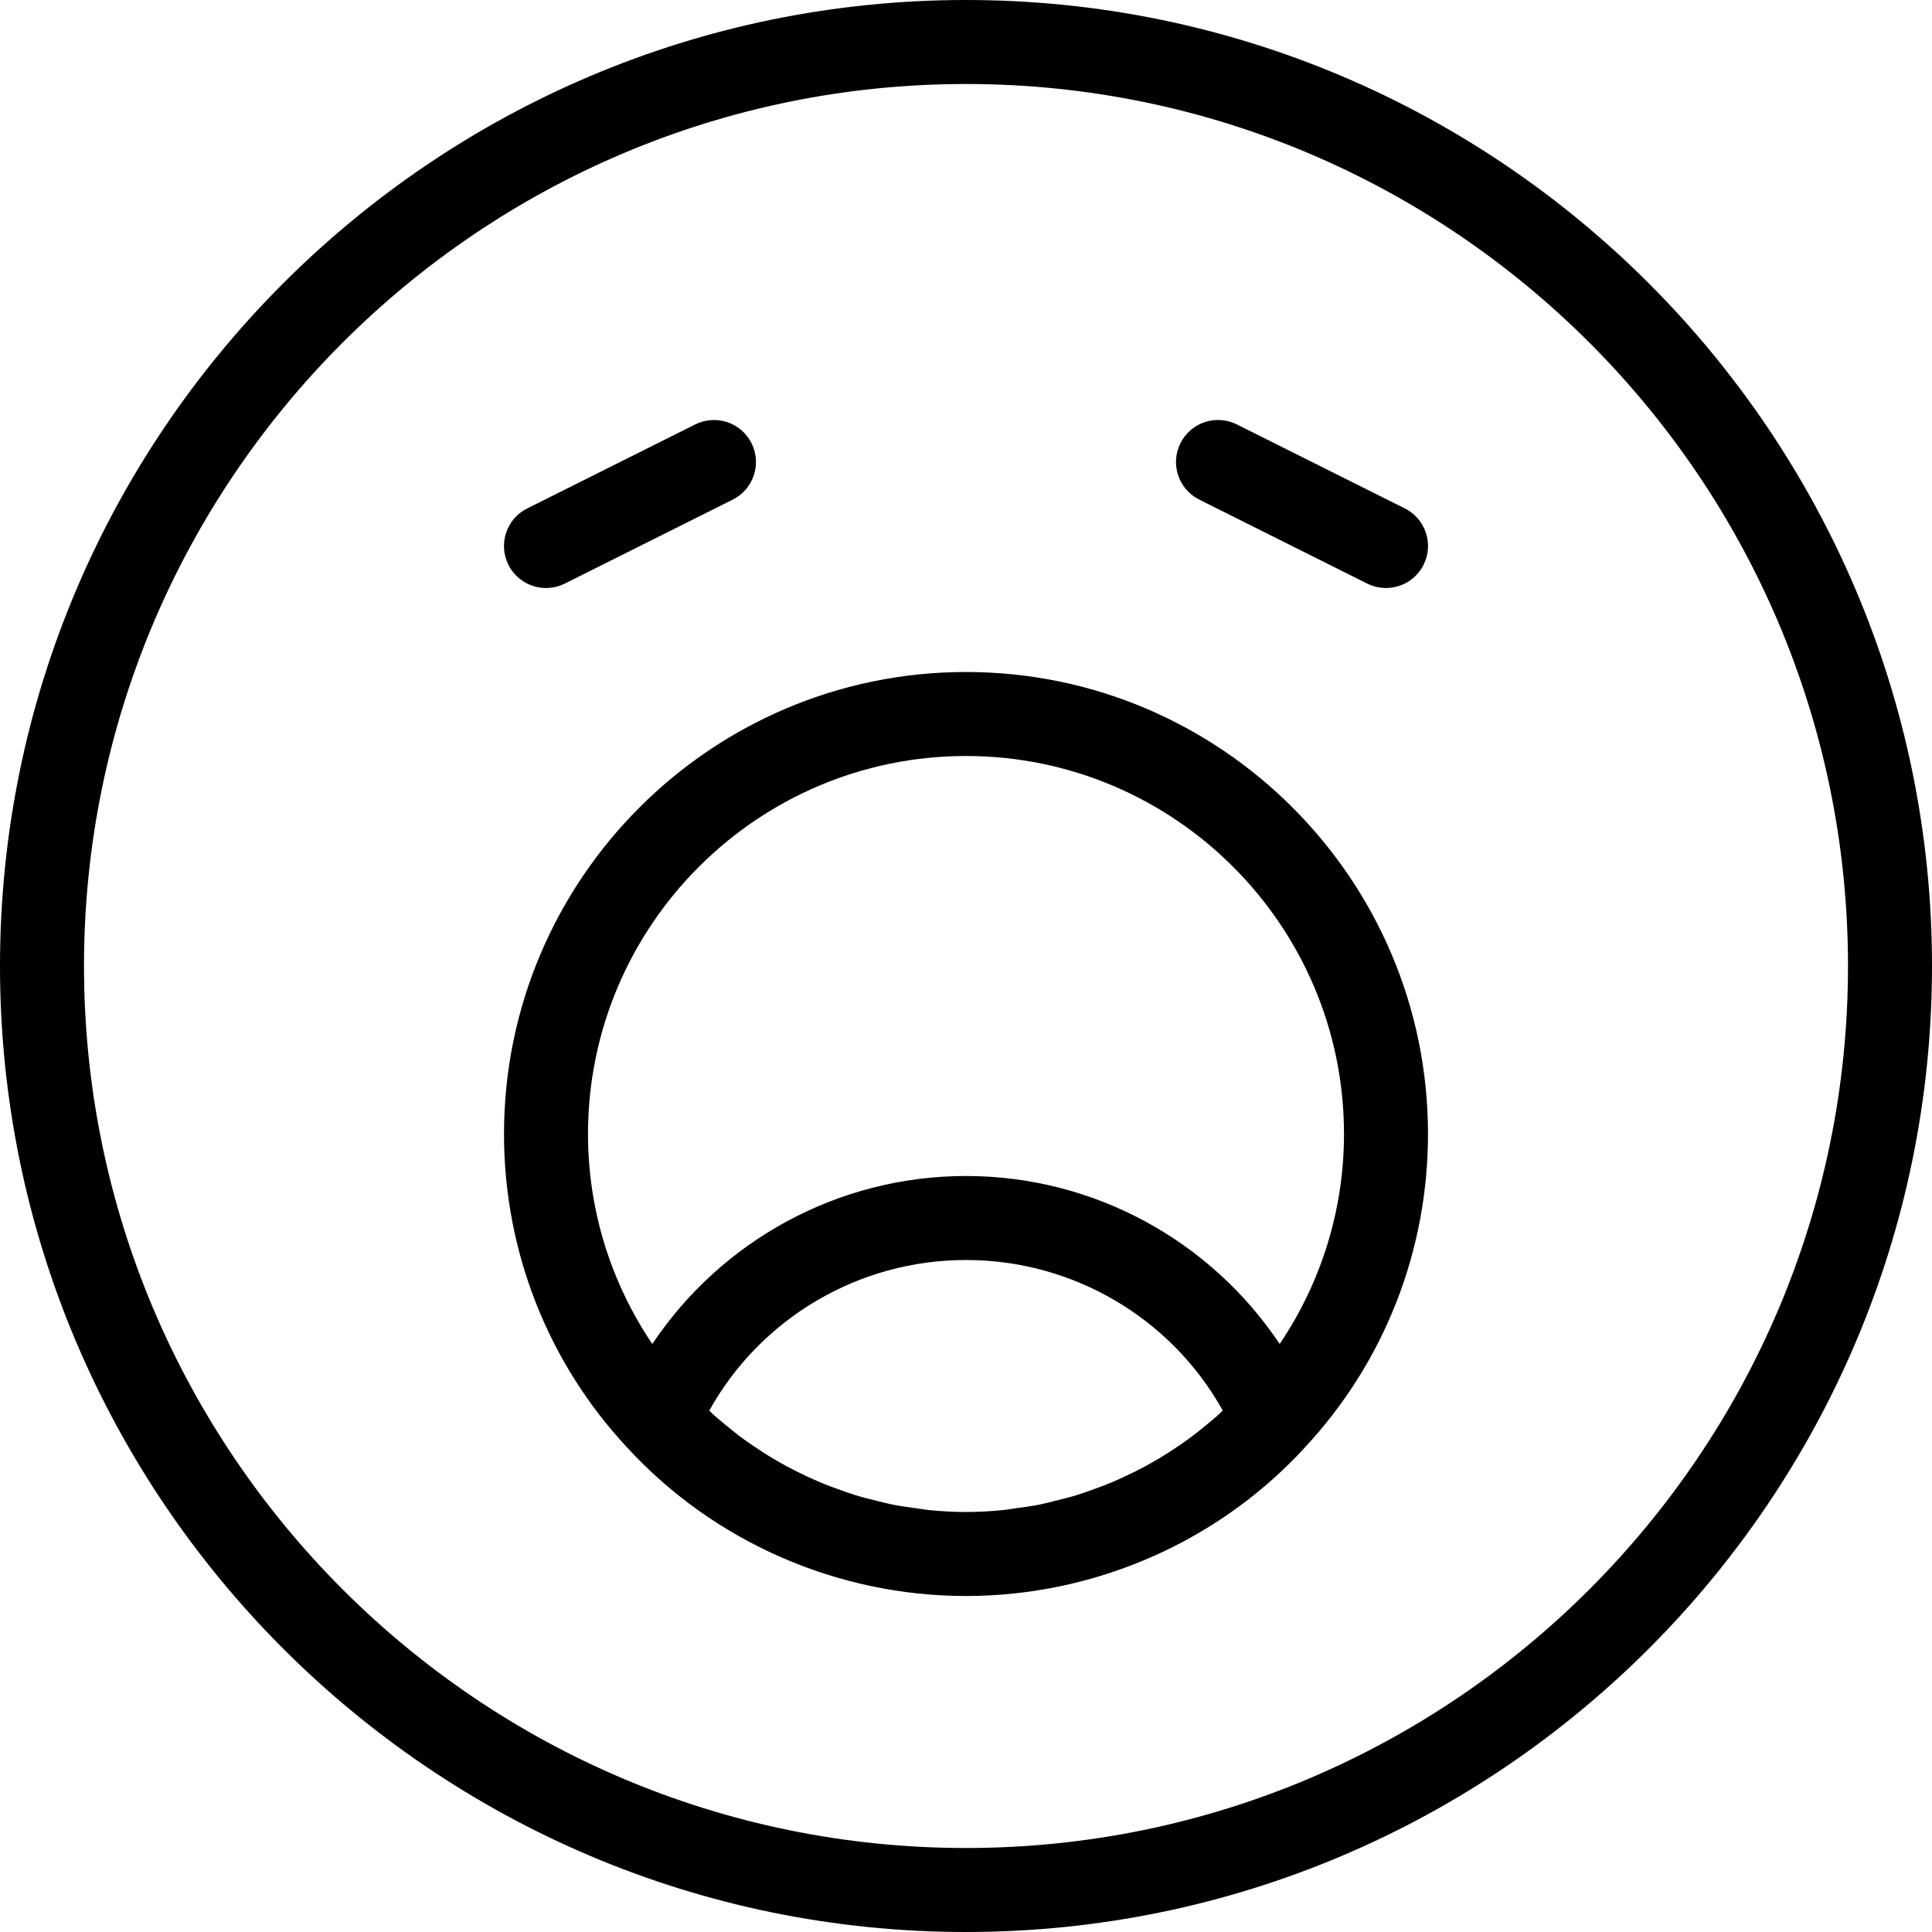 <?xml version="1.0" encoding="iso-8859-1"?>
<!-- Generator: Adobe Illustrator 19.0.0, SVG Export Plug-In . SVG Version: 6.00 Build 0)  -->
<svg version="1.1" id="Capa_1" xmlns="http://www.w3.org/2000/svg" xmlns:xlink="http://www.w3.org/1999/xlink" x="0px" y="0px"
	 viewBox="0 0 368 368" style="enable-background:new 0 0 368 368;" xml:space="preserve">
<g>
	<g>
		<g>
			<path d="M267.584,96.84l-32-16c-3.96-1.976-8.76-0.368-10.736,3.576c-1.984,3.96-0.376,8.76,3.576,10.744l32,16
				c1.144,0.568,2.368,0.84,3.568,0.84c2.936,0,5.76-1.616,7.168-4.424C273.136,103.624,271.536,98.816,267.584,96.84z"/>
			<path d="M104.008,112c1.2,0,2.424-0.272,3.568-0.84l32-16c3.952-1.976,5.552-6.784,3.576-10.736
				c-1.976-3.952-6.776-5.552-10.736-3.576l-32,16c-3.952,1.976-5.552,6.784-3.576,10.736C98.248,110.384,101.072,112,104.008,112z"
				/>
			<path d="M184,0C82.544,0,0,82.544,0,184s82.544,184,184,184s184-82.544,184-184S285.456,0,184,0z M184,352
				c-92.64,0-168-75.36-168-168S91.36,16,184,16s168,75.36,168,168S276.64,352,184,352z"/>
			<path d="M184,128c-48.52,0-88,39.48-88,88c0,22.288,8.344,43.52,23.472,59.736C135.984,293.696,159.504,304,184,304
				c3.064,0,6.112-0.16,9.128-0.48c21.136-2.216,40.944-12.064,55.36-27.744c0.008-0.008,0.016-0.016,0.024-0.024
				s0.008-0.008,0.008-0.008c0.008-0.008,0.008-0.016,0.016-0.024C263.672,259.472,272,238.264,272,216
				C272,167.48,232.52,128,184,128z M232.12,269.44c-0.744,0.672-1.528,1.304-2.296,1.944c-1.048,0.872-2.112,1.728-3.208,2.536
				c-0.824,0.608-1.664,1.184-2.512,1.752c-1.112,0.752-2.248,1.48-3.4,2.16c-0.88,0.52-1.768,1.024-2.664,1.512
				c-1.184,0.64-2.384,1.232-3.608,1.8c-0.92,0.432-1.832,0.856-2.768,1.248c-1.264,0.528-2.552,1-3.84,1.456
				c-0.928,0.328-1.856,0.664-2.792,0.952c-1.368,0.416-2.752,0.76-4.144,1.096c-0.904,0.216-1.8,0.472-2.72,0.656
				c-1.544,0.312-3.104,0.528-4.672,0.736c-0.784,0.104-1.568,0.256-2.36,0.336c-2.36,0.24-4.744,0.376-7.136,0.376
				c-2.4,0-4.784-0.136-7.144-0.376c-0.776-0.08-1.536-0.224-2.312-0.328c-1.584-0.208-3.16-0.432-4.72-0.744
				c-0.896-0.184-1.776-0.424-2.672-0.64c-1.408-0.344-2.816-0.688-4.2-1.112c-0.92-0.28-1.824-0.616-2.728-0.936
				c-1.32-0.464-2.64-0.944-3.936-1.488c-0.896-0.376-1.776-0.784-2.656-1.192c-1.272-0.592-2.528-1.216-3.76-1.88
				c-0.848-0.456-1.68-0.928-2.504-1.416c-1.224-0.72-2.416-1.488-3.592-2.288c-0.784-0.528-1.568-1.064-2.336-1.624
				c-1.16-0.856-2.28-1.768-3.392-2.688c-0.72-0.6-1.448-1.184-2.144-1.816c-0.28-0.248-0.536-0.536-0.808-0.792
				C144.888,251.096,163.536,240,184,240s39.112,11.096,48.904,28.672C232.64,268.92,232.392,269.192,232.12,269.44z
				 M243.752,255.992C230.568,236.28,208.328,224,184,224s-46.568,12.28-59.752,32C116.328,244.256,112,230.416,112,216
				c0-39.696,32.304-72,72-72s72,32.304,72,72C256,230.408,251.672,244.24,243.752,255.992z"/>
		</g>
	</g>
</g>
<g>
</g>
<g>
</g>
<g>
</g>
<g>
</g>
<g>
</g>
<g>
</g>
<g>
</g>
<g>
</g>
<g>
</g>
<g>
</g>
<g>
</g>
<g>
</g>
<g>
</g>
<g>
</g>
<g>
</g>
</svg>
